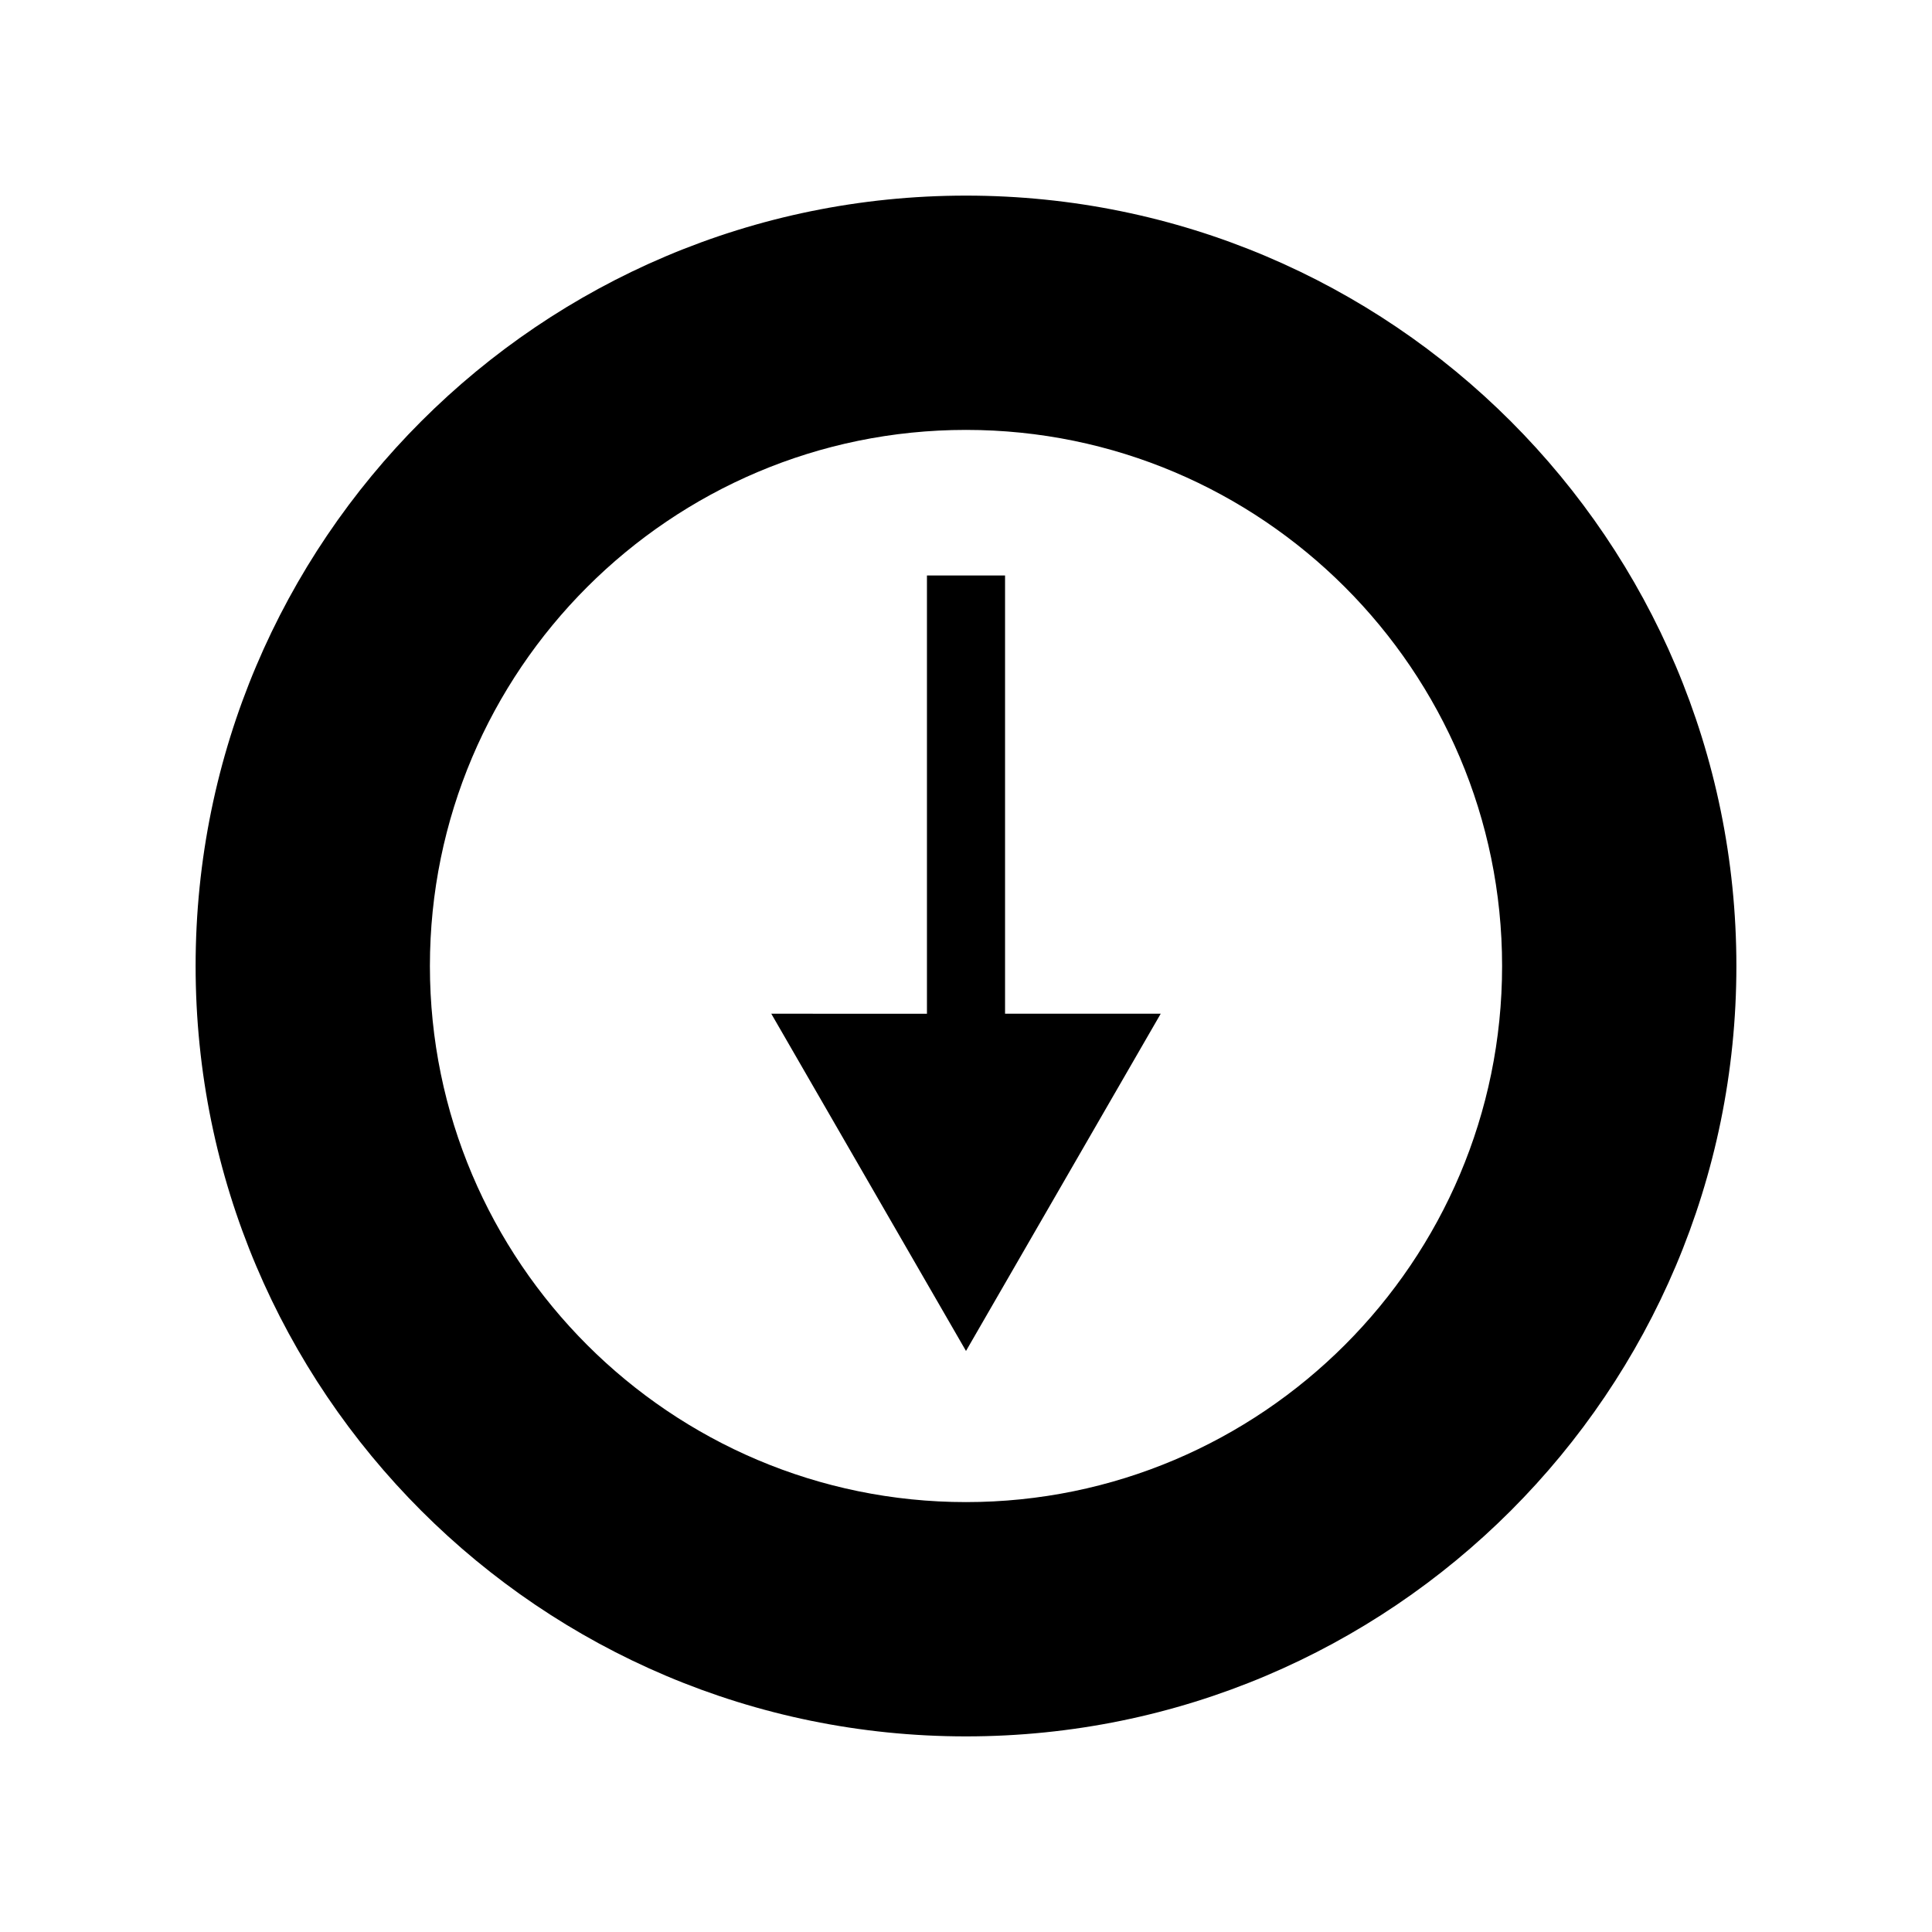 <svg xmlns="http://www.w3.org/2000/svg" viewBox="0 0 512 512"><path d="M256 51.84C143.25 51.84 51.84 143.25 51.84 256S143.25 460.16 256 460.16 460.16 368.75 460.16 256 368.75 51.84 256 51.84zm0 346.23c-78.34 0-142.07-63.73-142.07-142.07S177.66 113.93 256 113.93 398.07 177.66 398.07 256 334.34 398.07 256 398.07z"/><path d="M266.35 152.51h-20.7v116.14H204.4l51.6 89.37 51.6-89.37h-41.25V152.51z"/></svg>